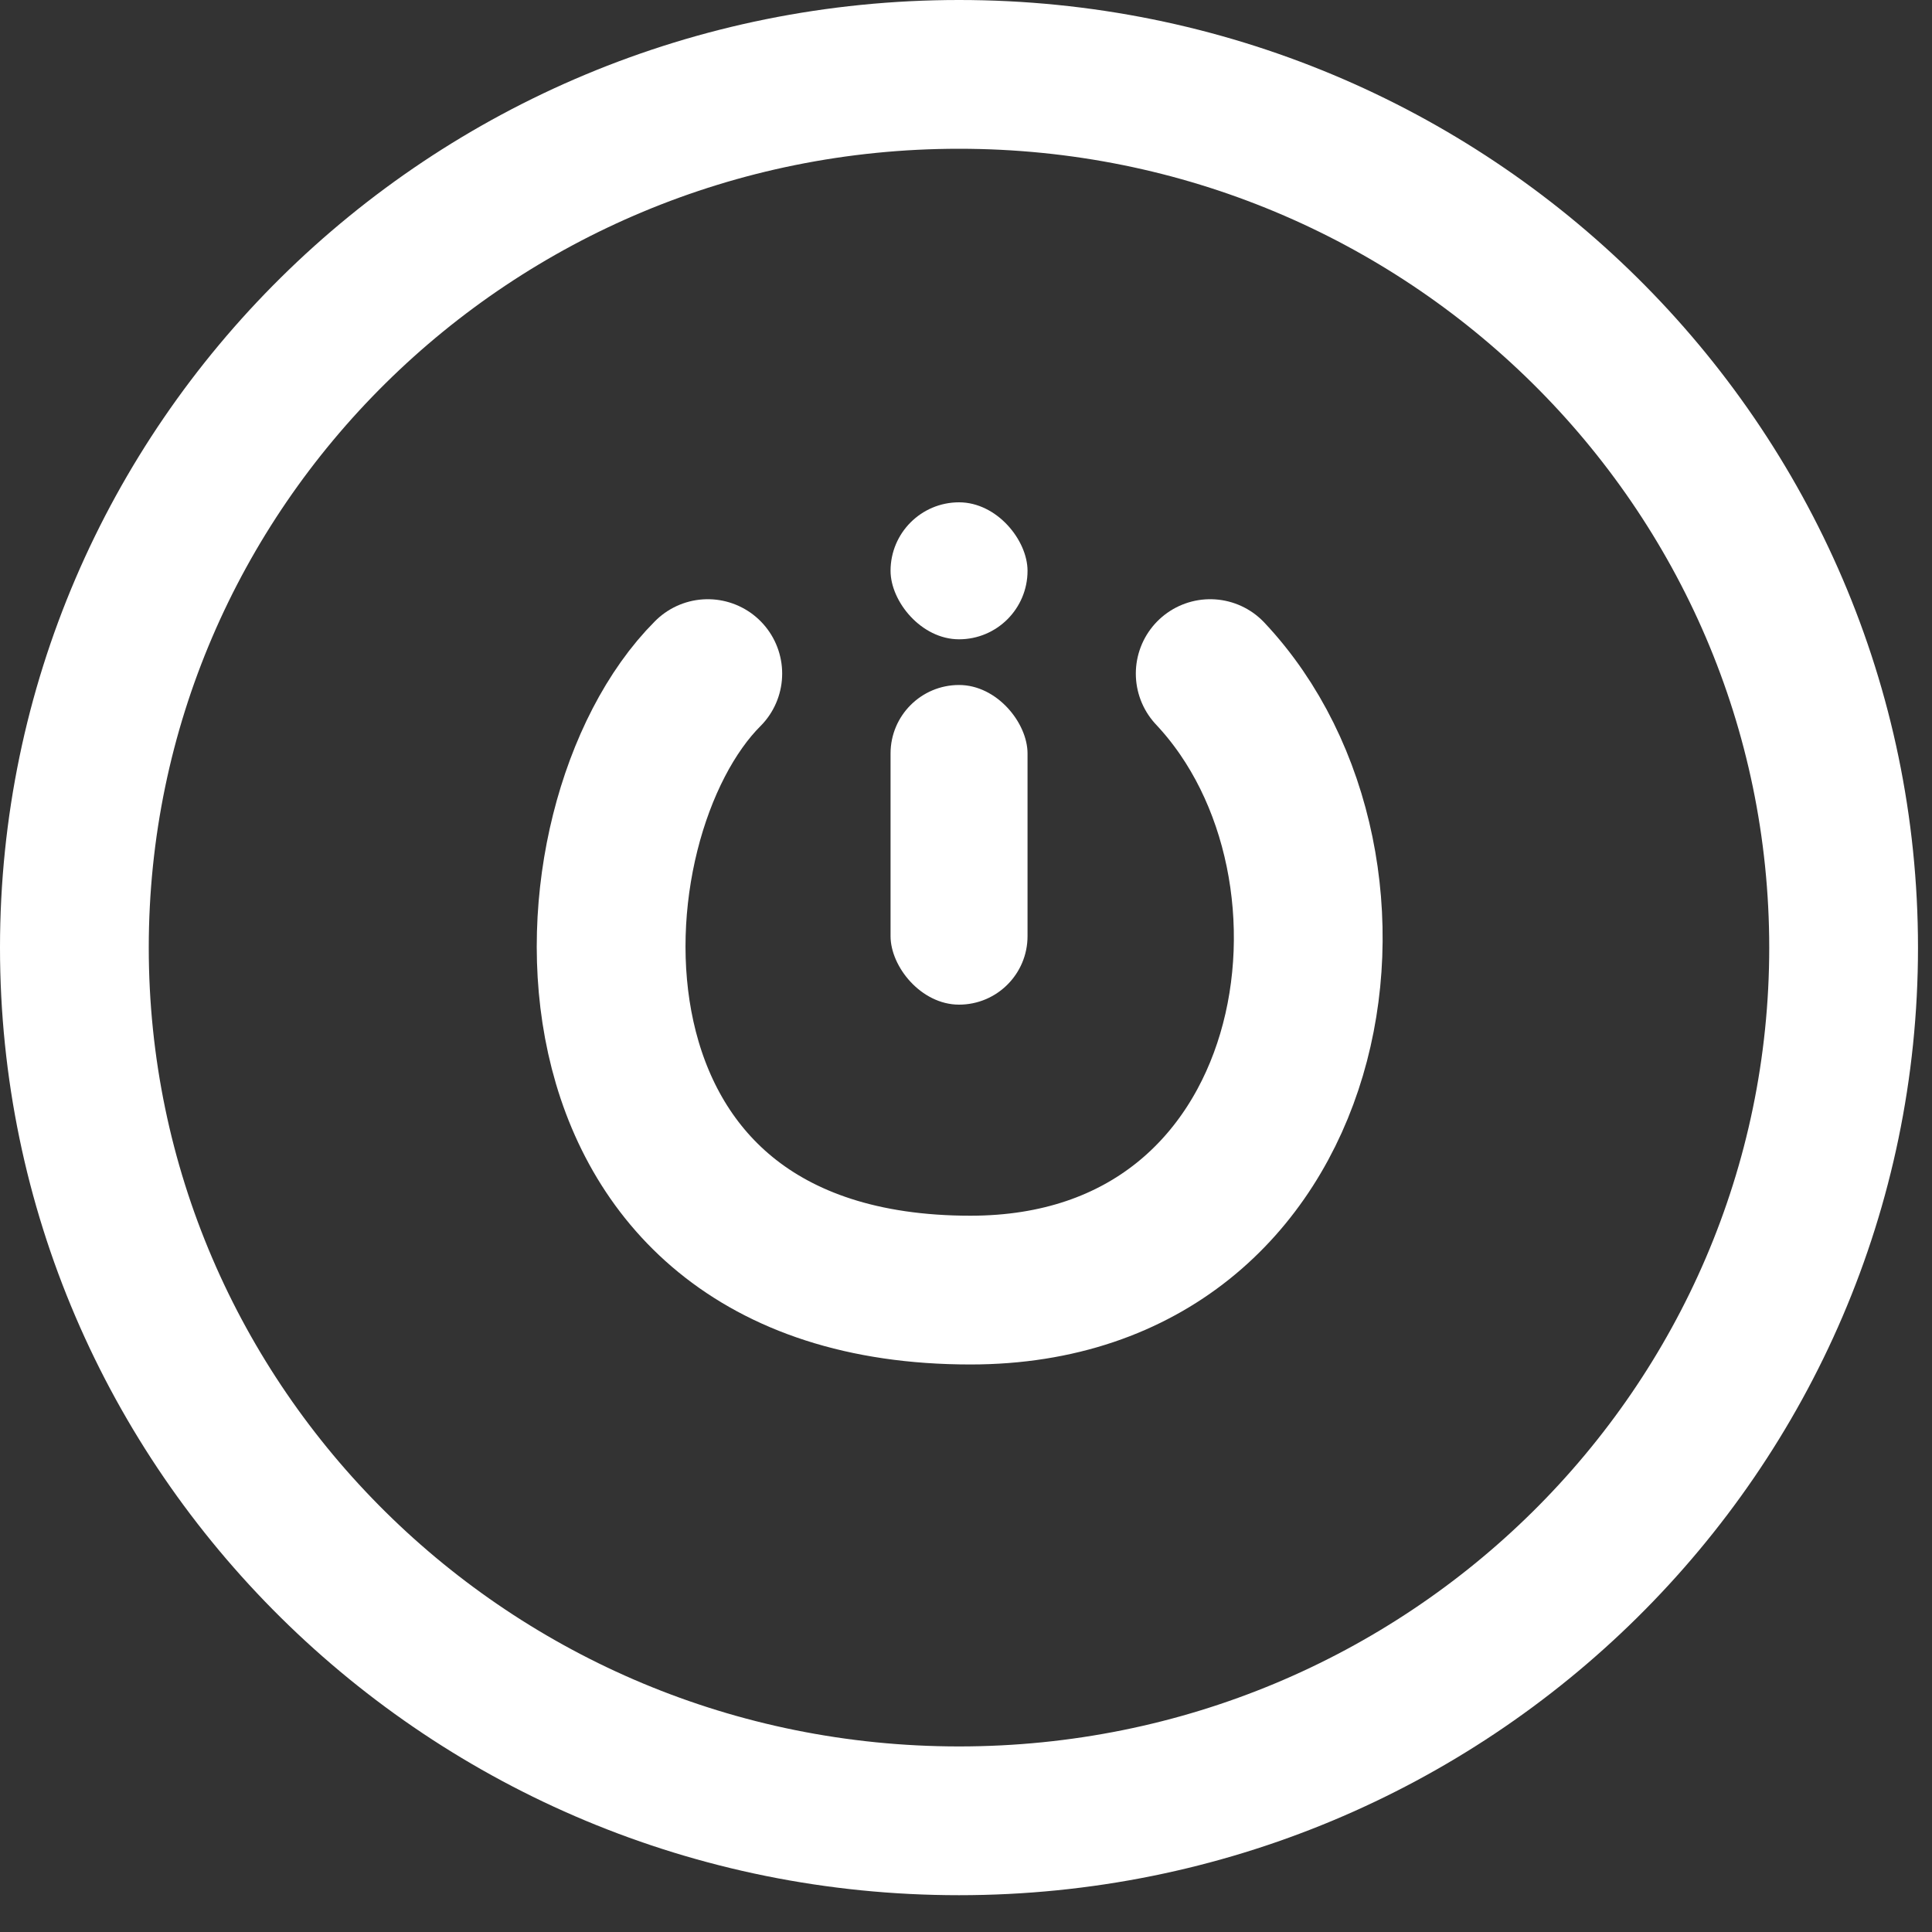 <svg width="20" height="20" viewBox="0 0 20 20" fill="none" xmlns="http://www.w3.org/2000/svg">
<rect x="0" y="0" width="20" height="20" fill="#333333" stroke="none"/>
<path d="M19.085 9.81C19.085 14.793 14.994 18.849 9.928 18.849C4.861 18.849 0.77 14.793 0.77 9.81C0.77 4.826 4.861 0.77 9.928 0.77C14.994 0.77 19.085 4.826 19.085 9.81Z" stroke="white" stroke-width="1.54"/>
<path d="M7.327 6.973C5.791 8.509 5.555 13.355 10.046 13.355C13.71 13.355 14.419 8.982 12.528 6.973" stroke="white" stroke-width="1.54" stroke-linecap="round" stroke-linejoin="round"/>
<rect x="9.219" y="7.091" width="1.418" height="3.309" rx="0.709" fill="white"/>
<rect x="9.219" y="5.2" width="1.418" height="1.418" rx="0.709" fill="white"/>
</svg>
